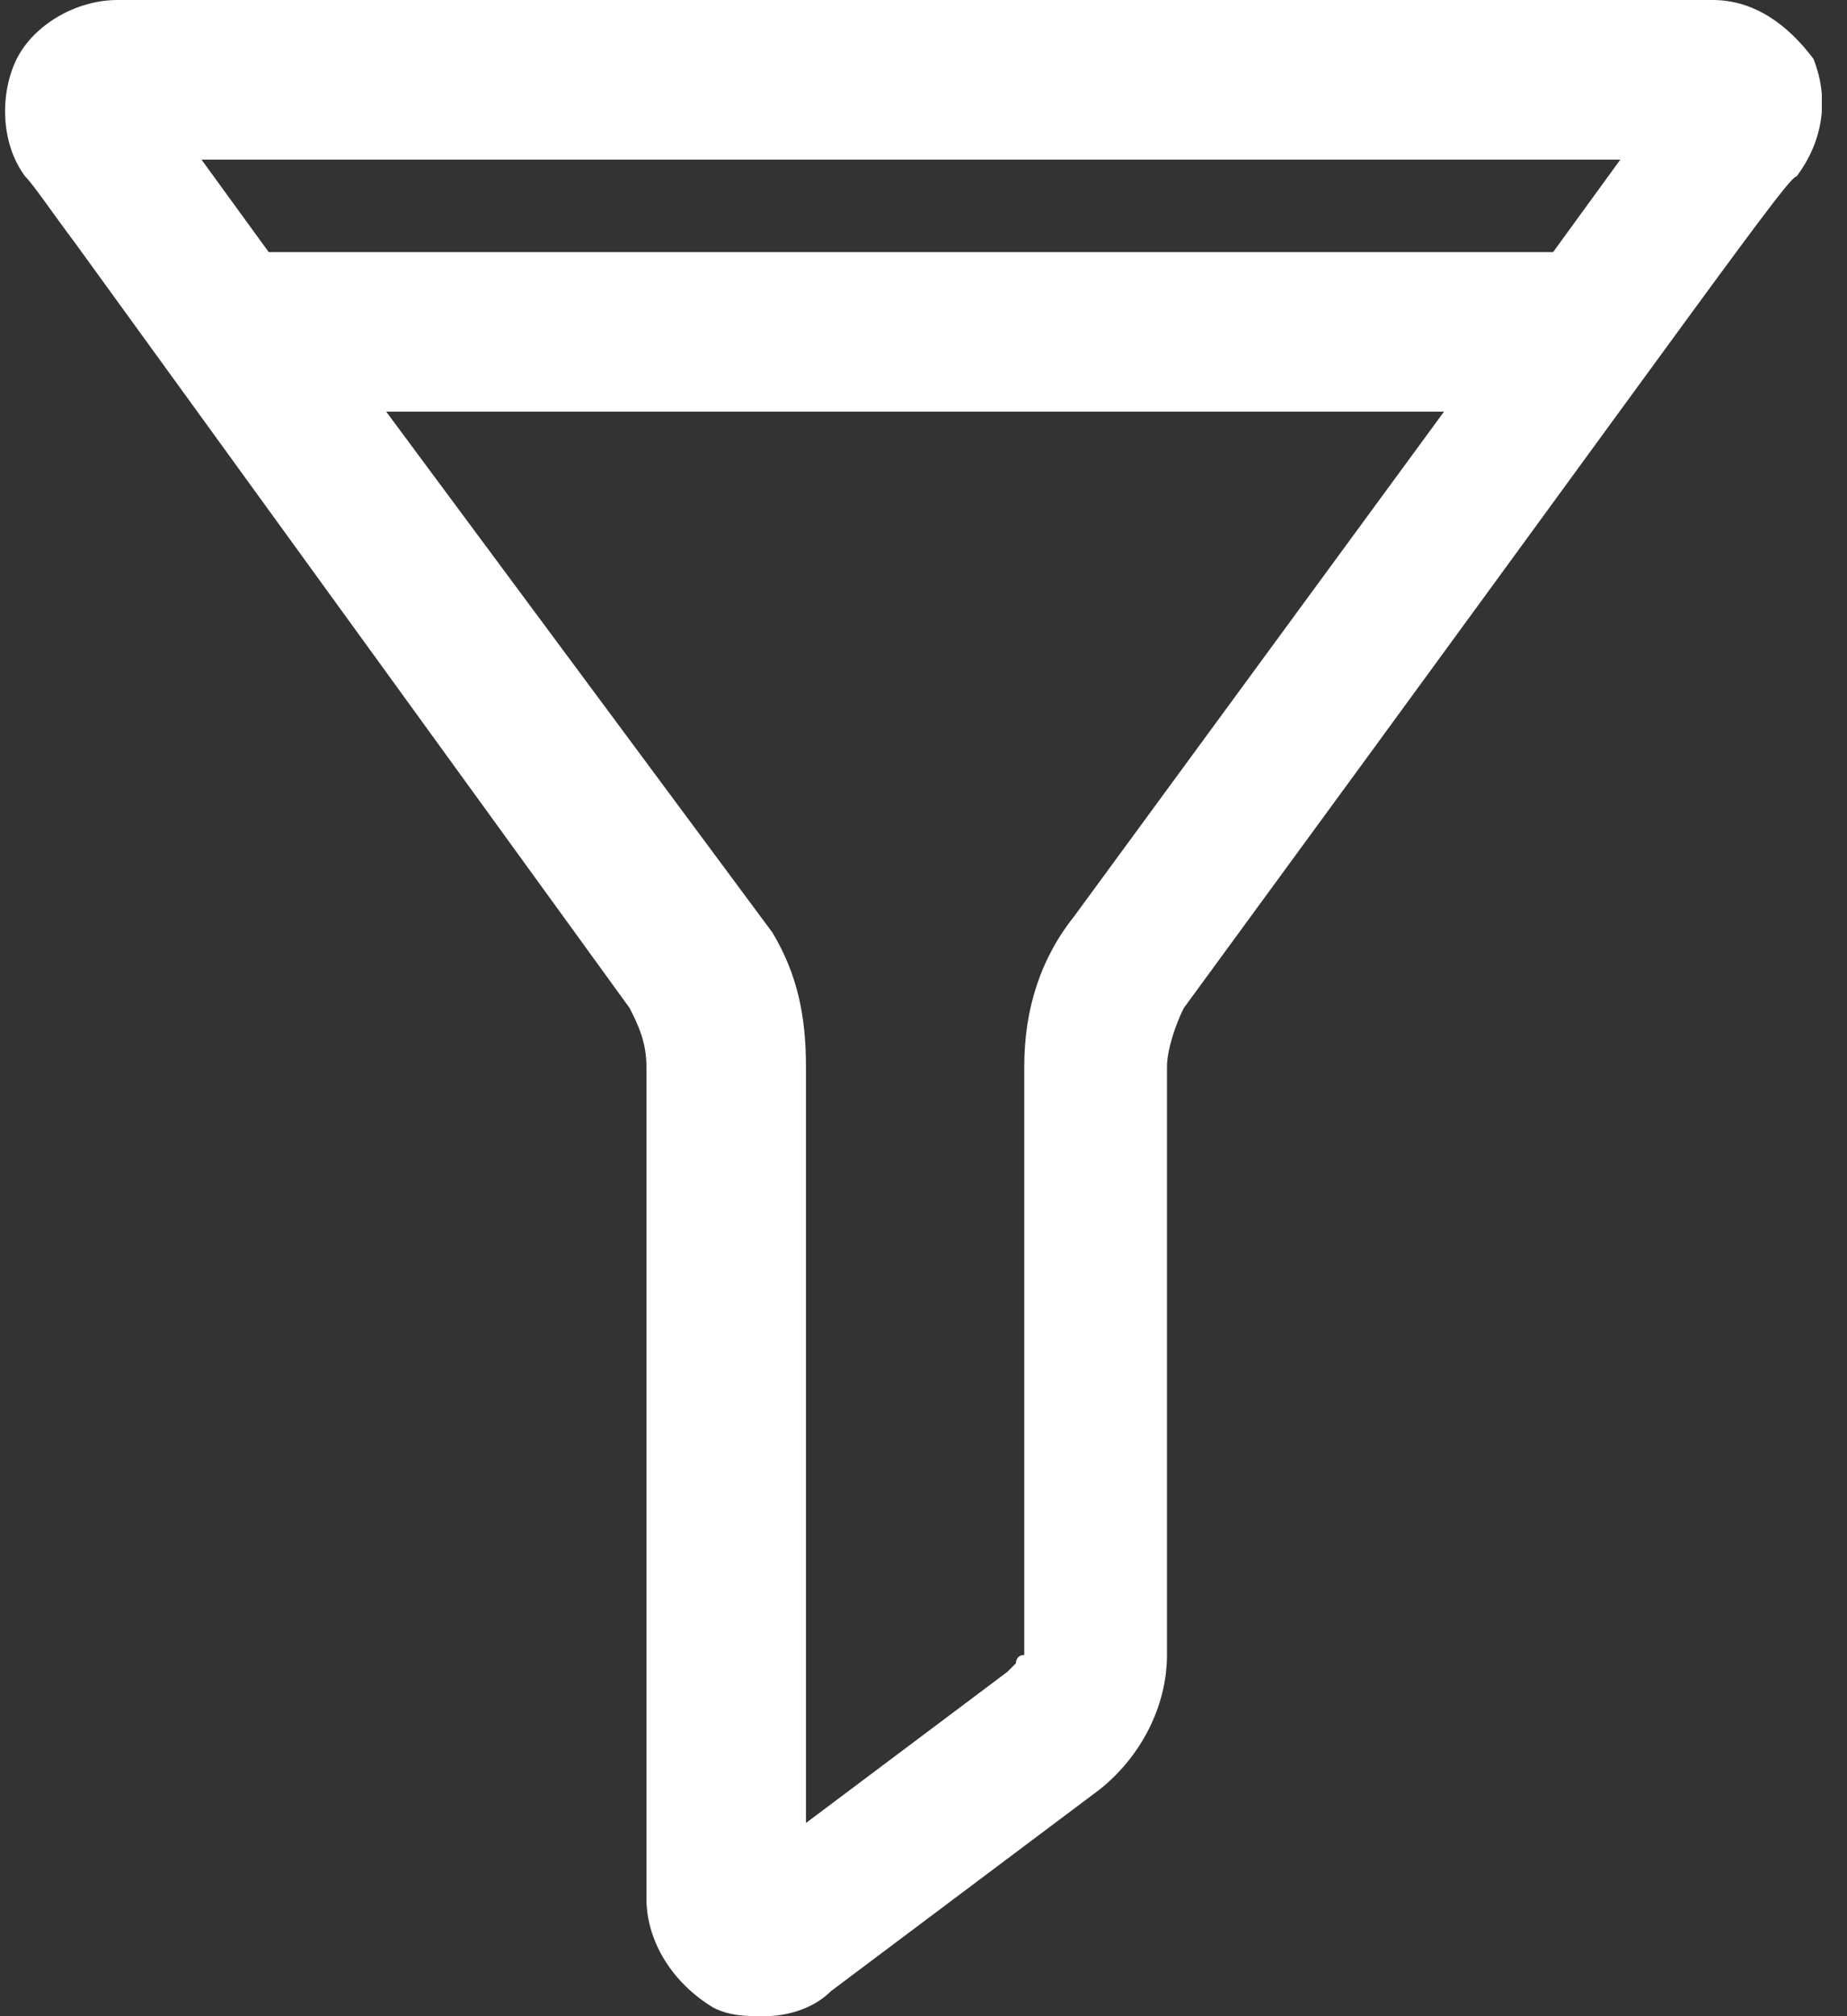 <svg width="22" height="24" viewBox="0 0 22 24" fill="none" xmlns="http://www.w3.org/2000/svg">
<rect x="0" y="0" width="22" height="24" fill="#333333" stroke="none"/>
<g clip-path="url(#clip0)">
<path d="M21.6 0.7C21.3 0.3 20.9 0 20.4 0H1.4C0.9 0 0.4 0.3 0.2 0.7C-6.5431e-05 1.1 -6.5431e-05 1.7 0.3 2.1C0.4 2.2 0.6 2.5 0.9 2.9L7.5 12C7.6 12.2 7.7 12.4 7.7 12.7V22.6C7.7 23.1 8 23.6 8.5 23.9C8.7 24 8.9 24 9.1 24C9.4 24 9.7 23.9 9.9 23.7L13.1 21.3C13.6 20.9 13.9 20.3 13.9 19.7V12.7C13.9 12.5 14 12.2 14.1 12C20.4 3.4 21.3 2.1 21.4 2.1C21.7 1.7 21.8 1.2 21.6 0.7ZM19.3 1.9L18.5 3H3.2L2.4 1.9H19.3ZM12.1 19.8C12 19.9 12 19.9 12 19.9L9.6 21.7V12.7C9.6 12.1 9.5 11.6 9.2 11.1L4.6 4.9H17.2L12.8 10.9C12.4 11.4 12.2 12 12.2 12.7V19.7C12.1 19.7 12.1 19.8 12.1 19.8Z" fill="white"/>
</g>
<defs>
<clipPath id="clip0">
<rect width="21.7" height="24" fill="white"/>
</clipPath>
</defs>
</svg>
